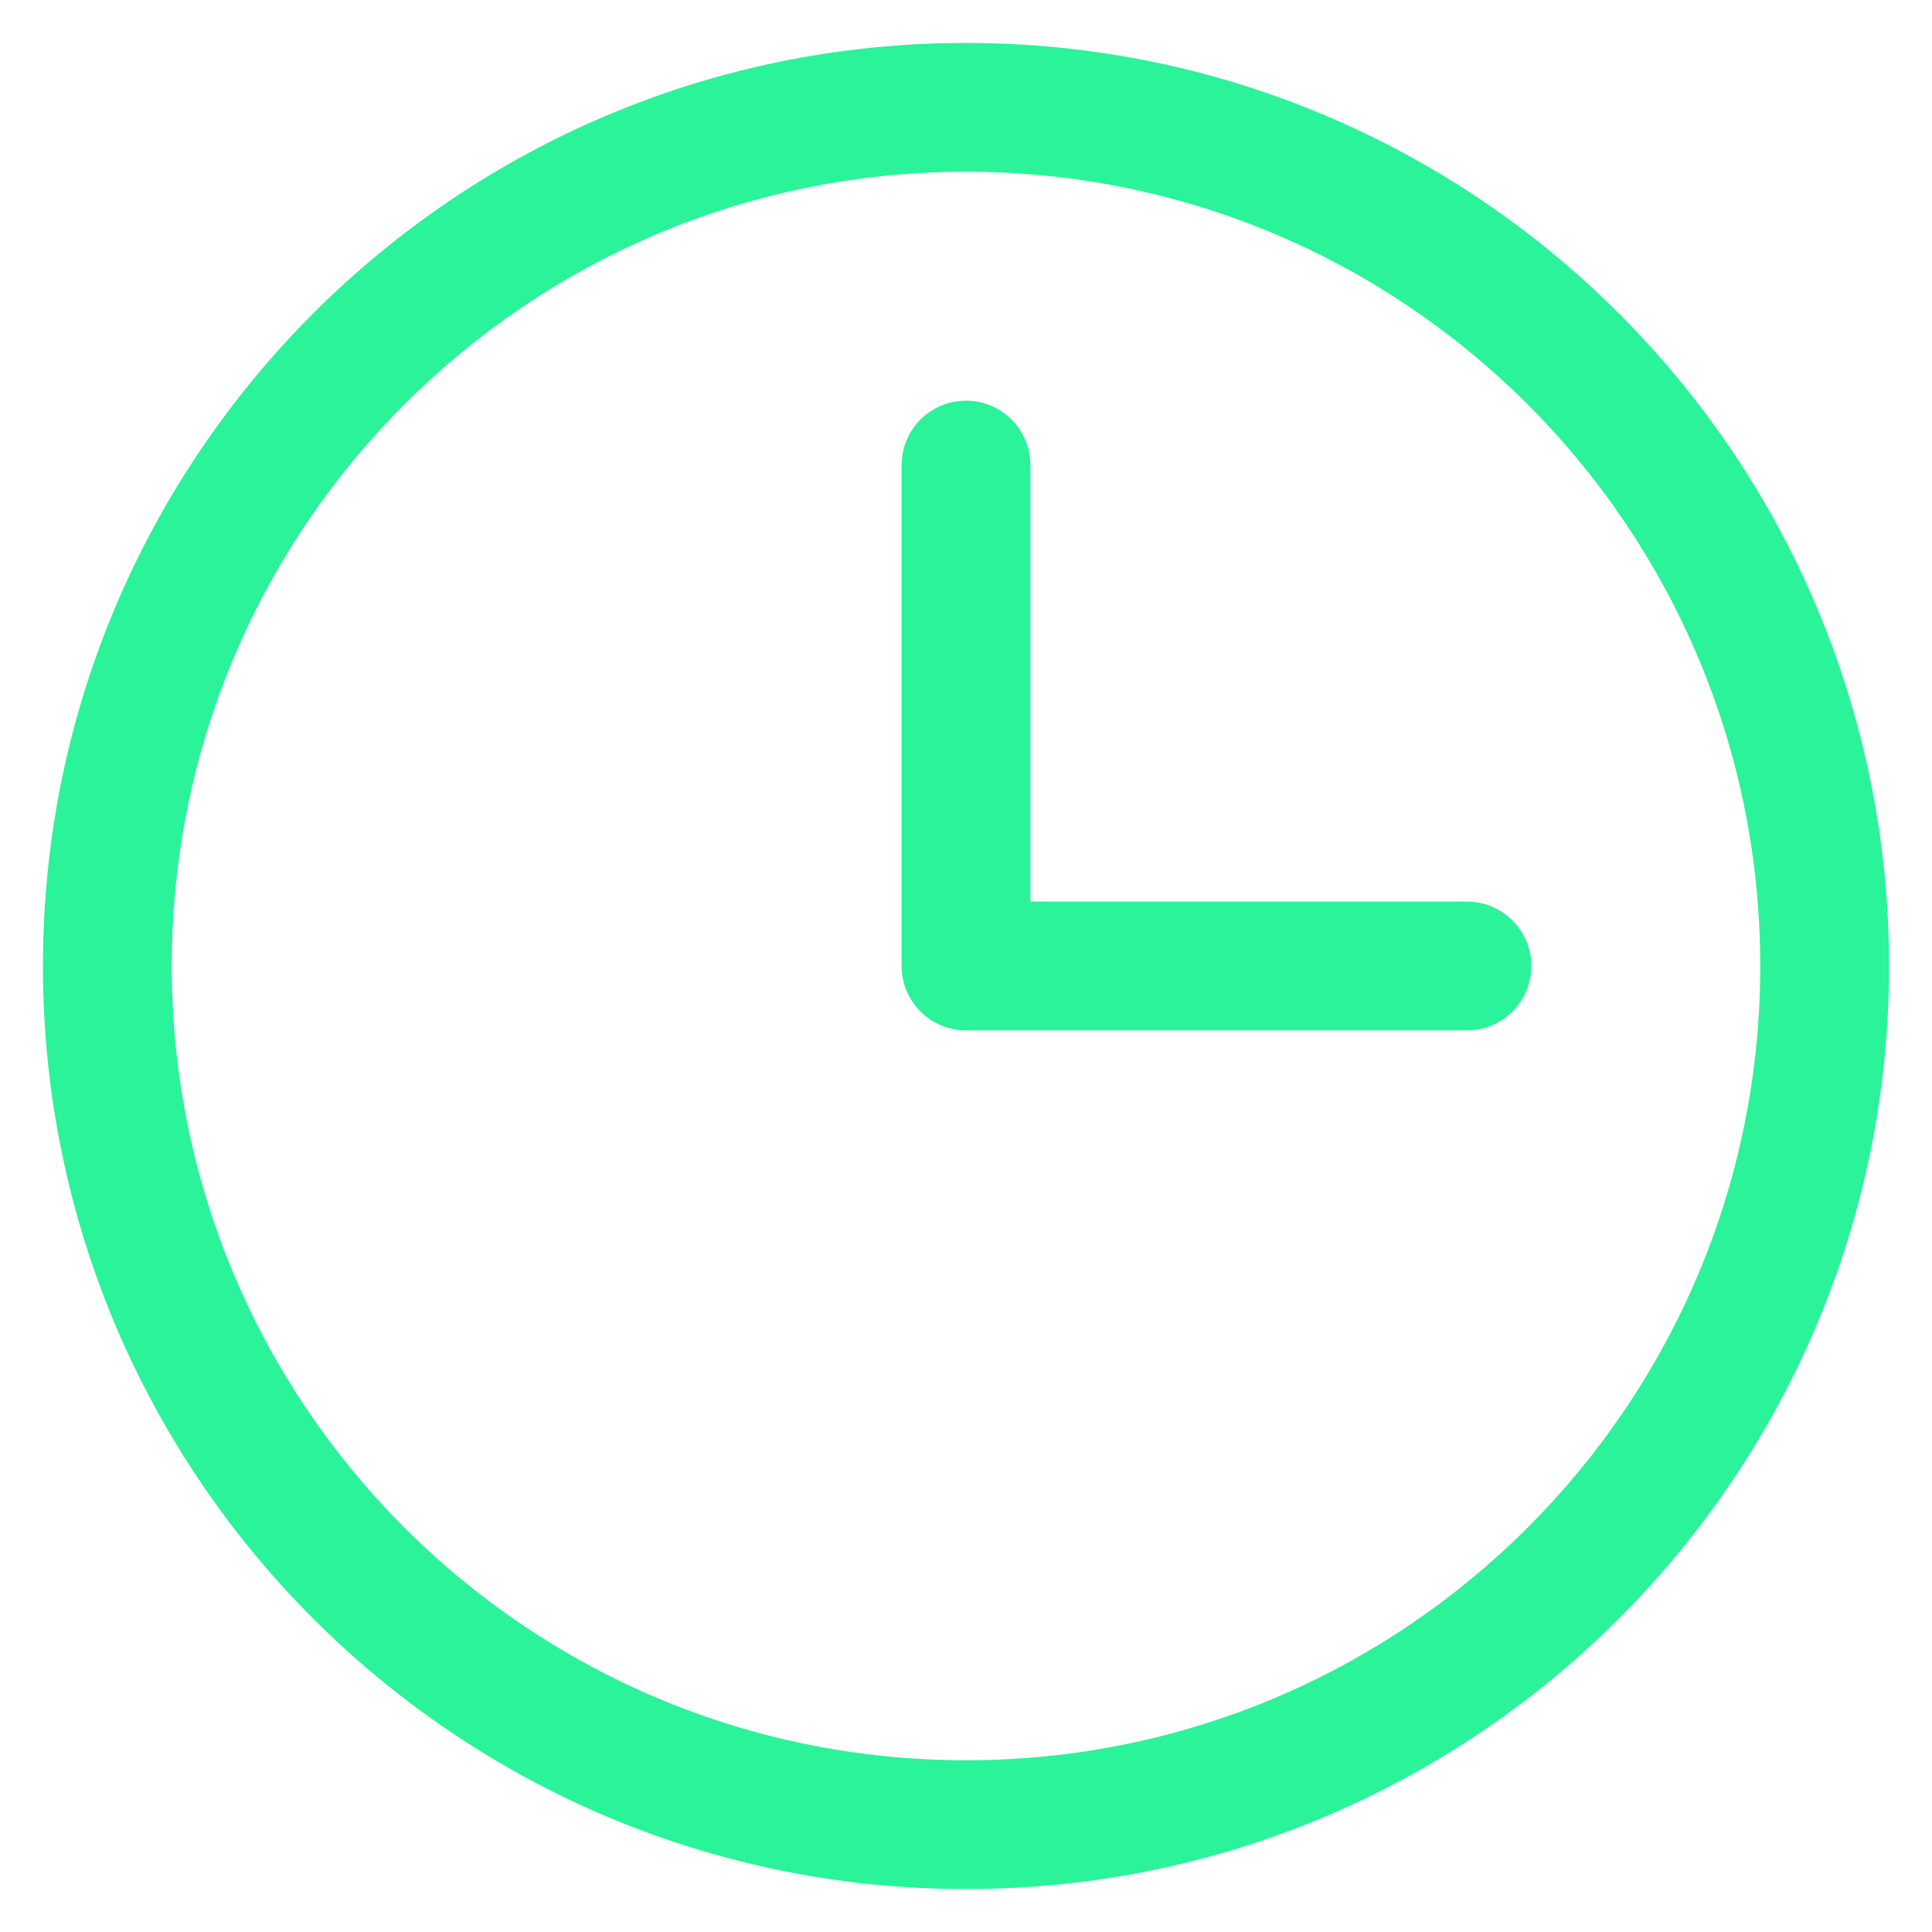 <svg width="18" height="18" viewBox="0 0 18 18" fill="none" xmlns="http://www.w3.org/2000/svg">
<path d="M9.6 4.333C9.6 4.002 9.331 3.733 9 3.733C8.669 3.733 8.4 4.002 8.4 4.333H9.6ZM9 9H8.4C8.4 9.331 8.669 9.6 9 9.6V9ZM13.667 9.6C13.998 9.6 14.267 9.331 14.267 9C14.267 8.669 13.998 8.4 13.667 8.4V9.6ZM16.4 9C16.4 13.087 13.087 16.4 9 16.4V17.6C13.75 17.6 17.6 13.75 17.6 9H16.4ZM9 16.4C4.913 16.4 1.6 13.087 1.6 9H0.4C0.4 13.75 4.25 17.6 9 17.6V16.4ZM1.6 9C1.6 4.913 4.913 1.6 9 1.6V0.4C4.25 0.4 0.4 4.25 0.4 9H1.6ZM9 1.6C13.087 1.6 16.4 4.913 16.4 9H17.6C17.6 4.25 13.75 0.4 9 0.4V1.6ZM8.4 4.333V9H9.6V4.333H8.4ZM9 9.6H13.667V8.4H9V9.6Z" fill="#2AF399"></path>
</svg>